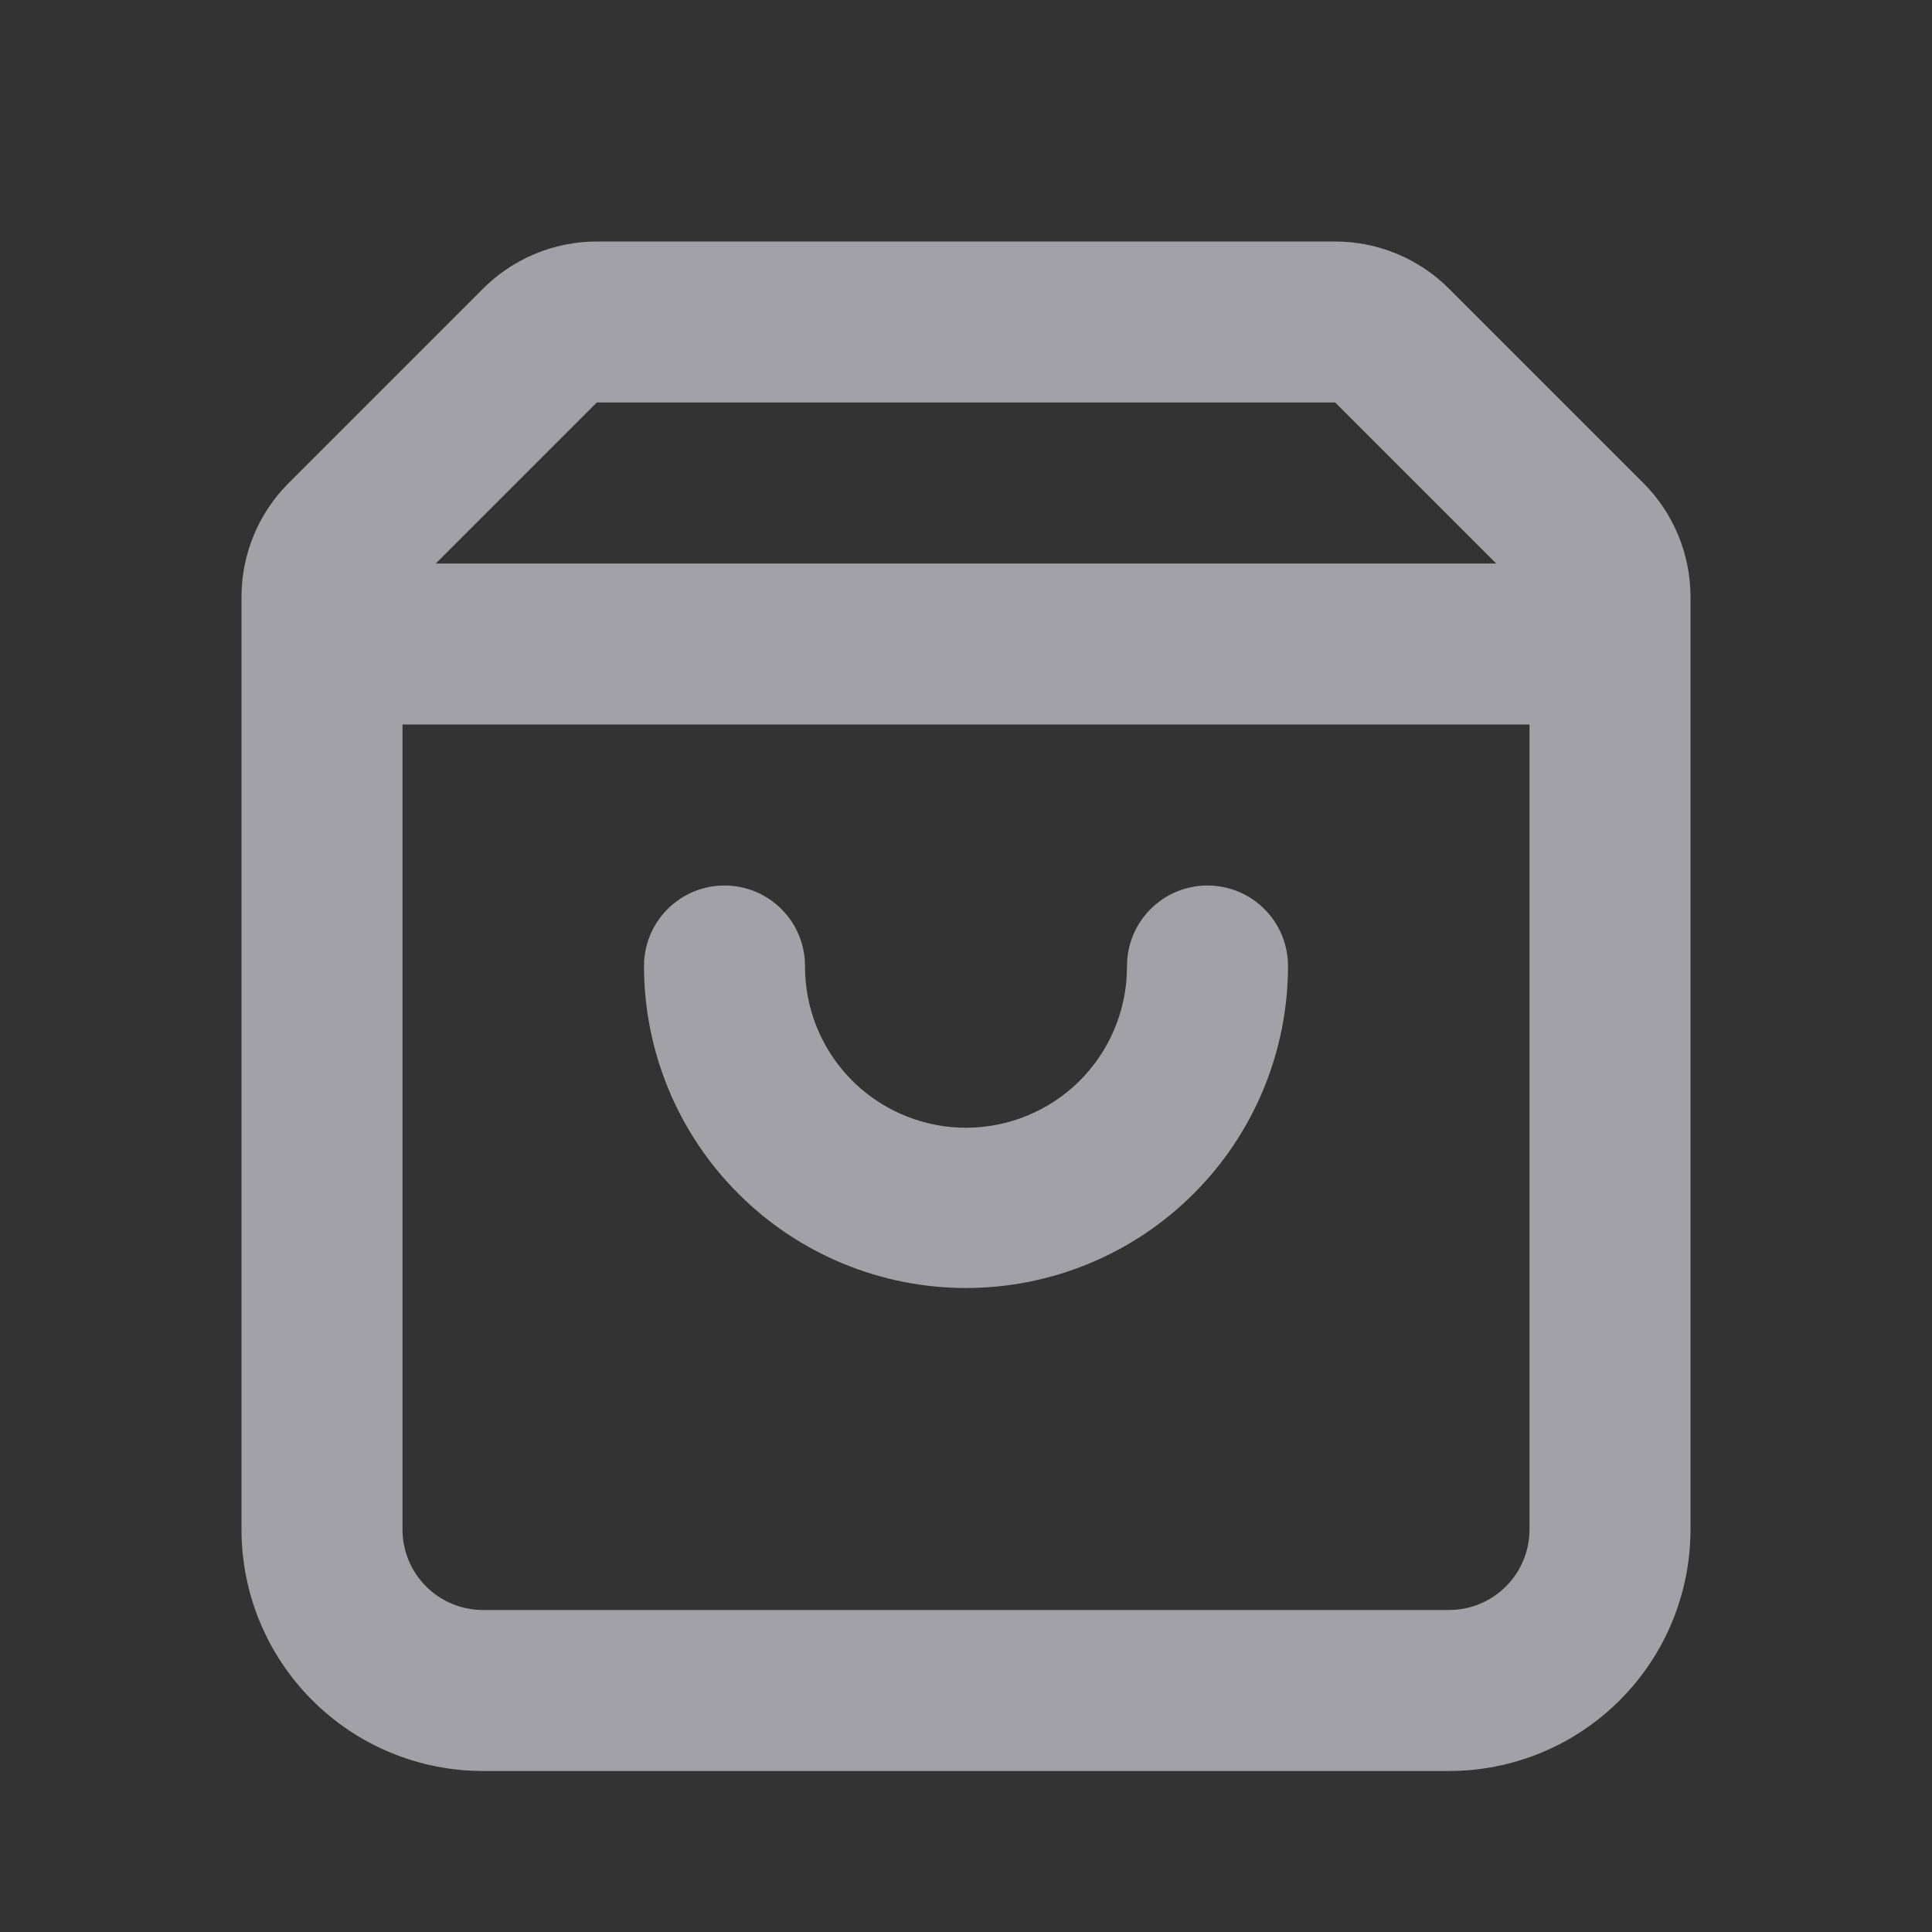 <svg width="24" height="24" viewBox="0 0 24 24" fill="none" xmlns="http://www.w3.org/2000/svg">
<rect x="0" y="0" width="24" height="24" fill="#333333" stroke="none"/>
<path d="M16.586 3C17.116 3 17.625 3.211 18 3.586L20.414 6C20.789 6.375 21 6.884 21 7.414V19C21 19.796 20.684 20.559 20.121 21.121C19.559 21.684 18.796 22 18 22H6C5.204 22 4.441 21.684 3.879 21.121C3.316 20.559 3 19.796 3 19V7.414C3 6.884 3.211 6.375 3.586 6L6 3.586C6.375 3.211 6.884 3 7.414 3H16.586ZM19 9H5V19C5 19.265 5.105 19.52 5.293 19.707C5.48 19.895 5.735 20 6 20H18C18.265 20 18.52 19.895 18.707 19.707C18.895 19.52 19 19.265 19 19V9ZM15 11C15.265 11 15.52 11.105 15.707 11.293C15.895 11.48 16 11.735 16 12C16 13.061 15.579 14.078 14.828 14.828C14.078 15.579 13.061 16 12 16C10.939 16 9.922 15.579 9.172 14.828C8.421 14.078 8 13.061 8 12C8 11.735 8.105 11.48 8.293 11.293C8.48 11.105 8.735 11 9 11C9.265 11 9.52 11.105 9.707 11.293C9.895 11.48 10 11.735 10 12C9.998 12.519 10.197 13.018 10.556 13.393C10.916 13.768 11.406 13.988 11.925 14.008C12.444 14.027 12.949 13.844 13.336 13.498C13.722 13.151 13.958 12.668 13.995 12.15L14 12C14 11.735 14.105 11.48 14.293 11.293C14.48 11.105 14.735 11 15 11ZM16.586 5H7.414L5.414 7H18.586L16.586 5Z" fill="#EBEBF5" fill-opacity="0.6"/>
</svg>
